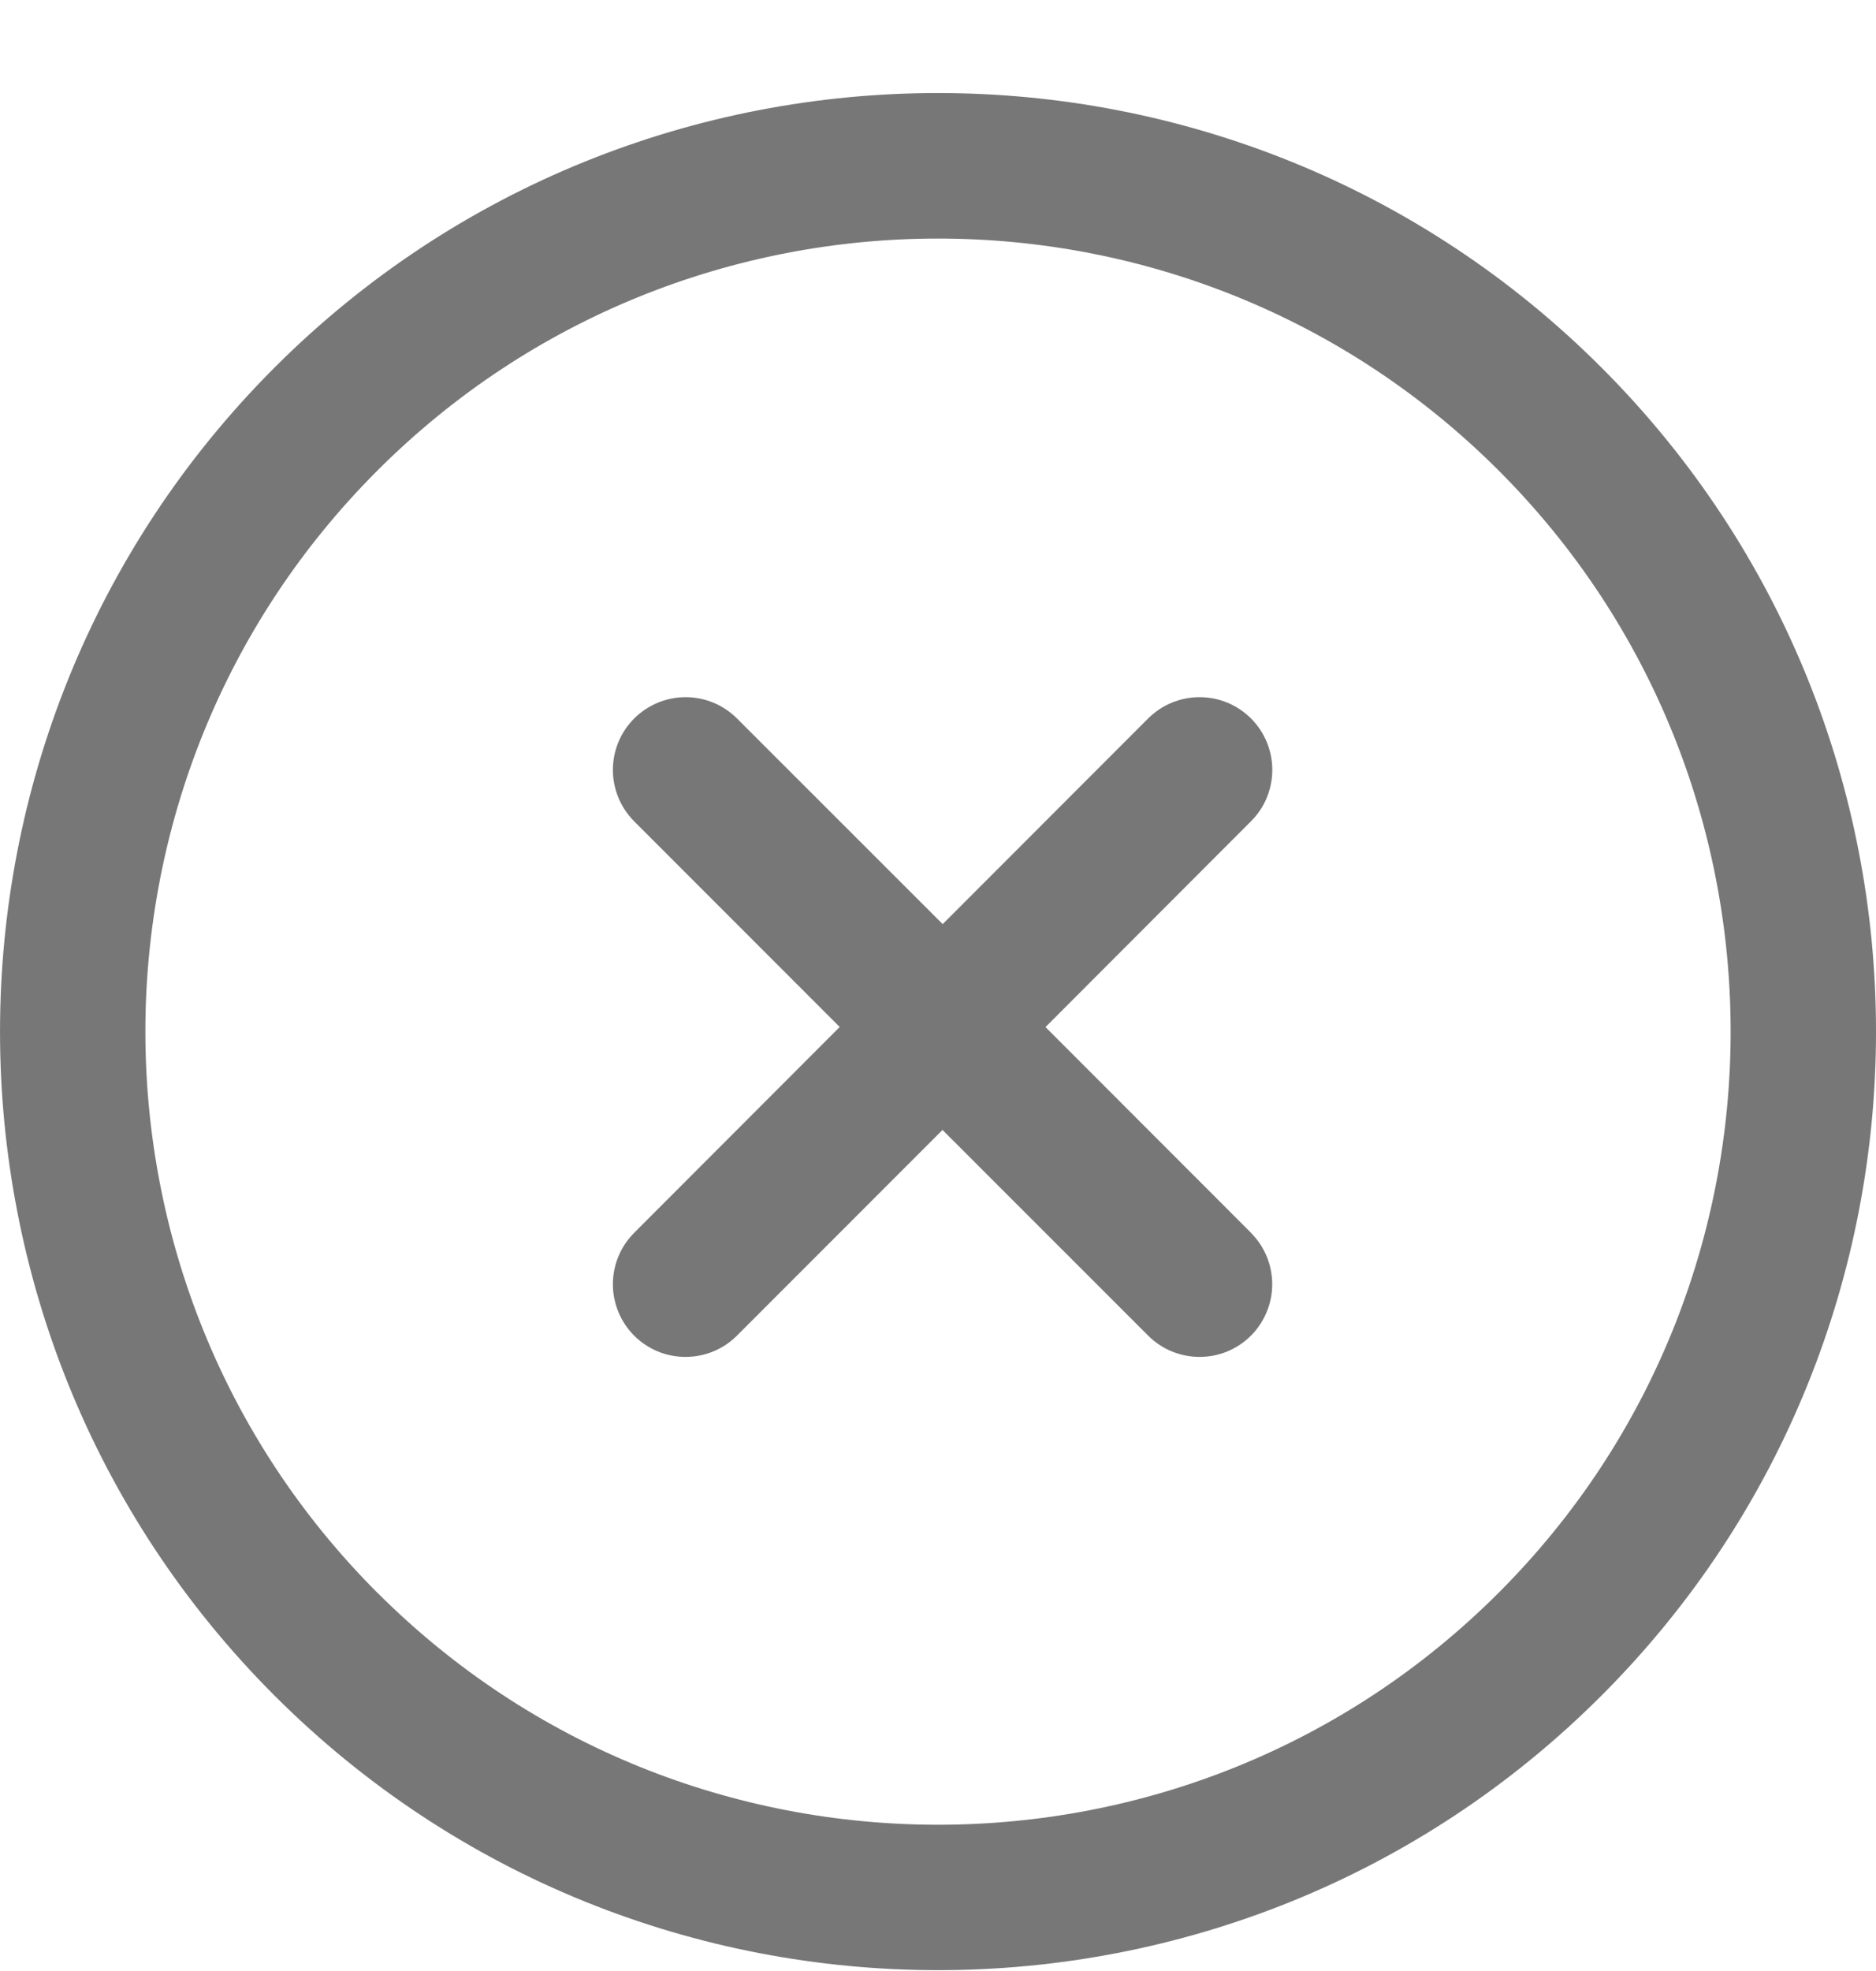 <svg width="20" height="21" viewBox="0 0 20 21" fill="none" xmlns="http://www.w3.org/2000/svg">
<path d="M17.074 3.917C13.174 0.016 6.827 0.016 2.926 3.917C-0.975 7.819 -0.975 14.165 2.926 18.065C6.828 21.967 13.174 21.966 17.074 18.065C20.975 14.165 20.976 7.818 17.074 3.917V3.917ZM4.023 16.97C0.726 13.674 0.725 8.31 4.023 5.014C7.319 1.717 12.682 1.718 15.978 5.014C19.274 8.309 19.275 13.674 15.978 16.969C12.682 20.266 7.319 20.266 4.023 16.969V16.97Z" fill="#777777"/>
<path d="M13.337 13.135L11.146 10.943L13.336 8.751C13.408 8.679 13.466 8.594 13.505 8.5C13.543 8.406 13.564 8.305 13.564 8.203C13.564 8.101 13.544 8.001 13.505 7.906C13.466 7.812 13.409 7.727 13.337 7.655C13.265 7.583 13.18 7.526 13.086 7.487C12.992 7.448 12.891 7.428 12.789 7.428C12.687 7.428 12.586 7.448 12.492 7.487C12.398 7.525 12.313 7.583 12.241 7.654L10.05 9.846L7.857 7.655C7.785 7.583 7.7 7.526 7.606 7.487C7.512 7.448 7.411 7.428 7.309 7.428C7.207 7.428 7.107 7.448 7.013 7.487C6.919 7.526 6.833 7.583 6.761 7.655C6.689 7.727 6.632 7.812 6.593 7.906C6.554 8 6.534 8.101 6.534 8.203C6.534 8.305 6.554 8.405 6.593 8.499C6.632 8.593 6.689 8.679 6.761 8.751L8.952 10.942L6.761 13.135C6.689 13.207 6.632 13.292 6.593 13.386C6.554 13.48 6.534 13.581 6.534 13.683C6.534 13.785 6.554 13.885 6.593 13.979C6.632 14.073 6.689 14.159 6.761 14.231C6.833 14.303 6.919 14.36 7.013 14.399C7.107 14.438 7.207 14.457 7.309 14.457C7.411 14.457 7.512 14.437 7.606 14.398C7.7 14.359 7.785 14.302 7.857 14.23L10.048 12.039L12.24 14.23C12.312 14.302 12.397 14.359 12.491 14.398C12.585 14.437 12.686 14.457 12.788 14.457C12.89 14.457 12.99 14.438 13.084 14.399C13.178 14.36 13.264 14.303 13.336 14.231C13.408 14.159 13.465 14.073 13.504 13.979C13.543 13.885 13.563 13.785 13.563 13.683C13.563 13.581 13.543 13.48 13.504 13.386C13.465 13.292 13.408 13.207 13.336 13.135H13.337Z" fill="#777777"/>
</svg>
